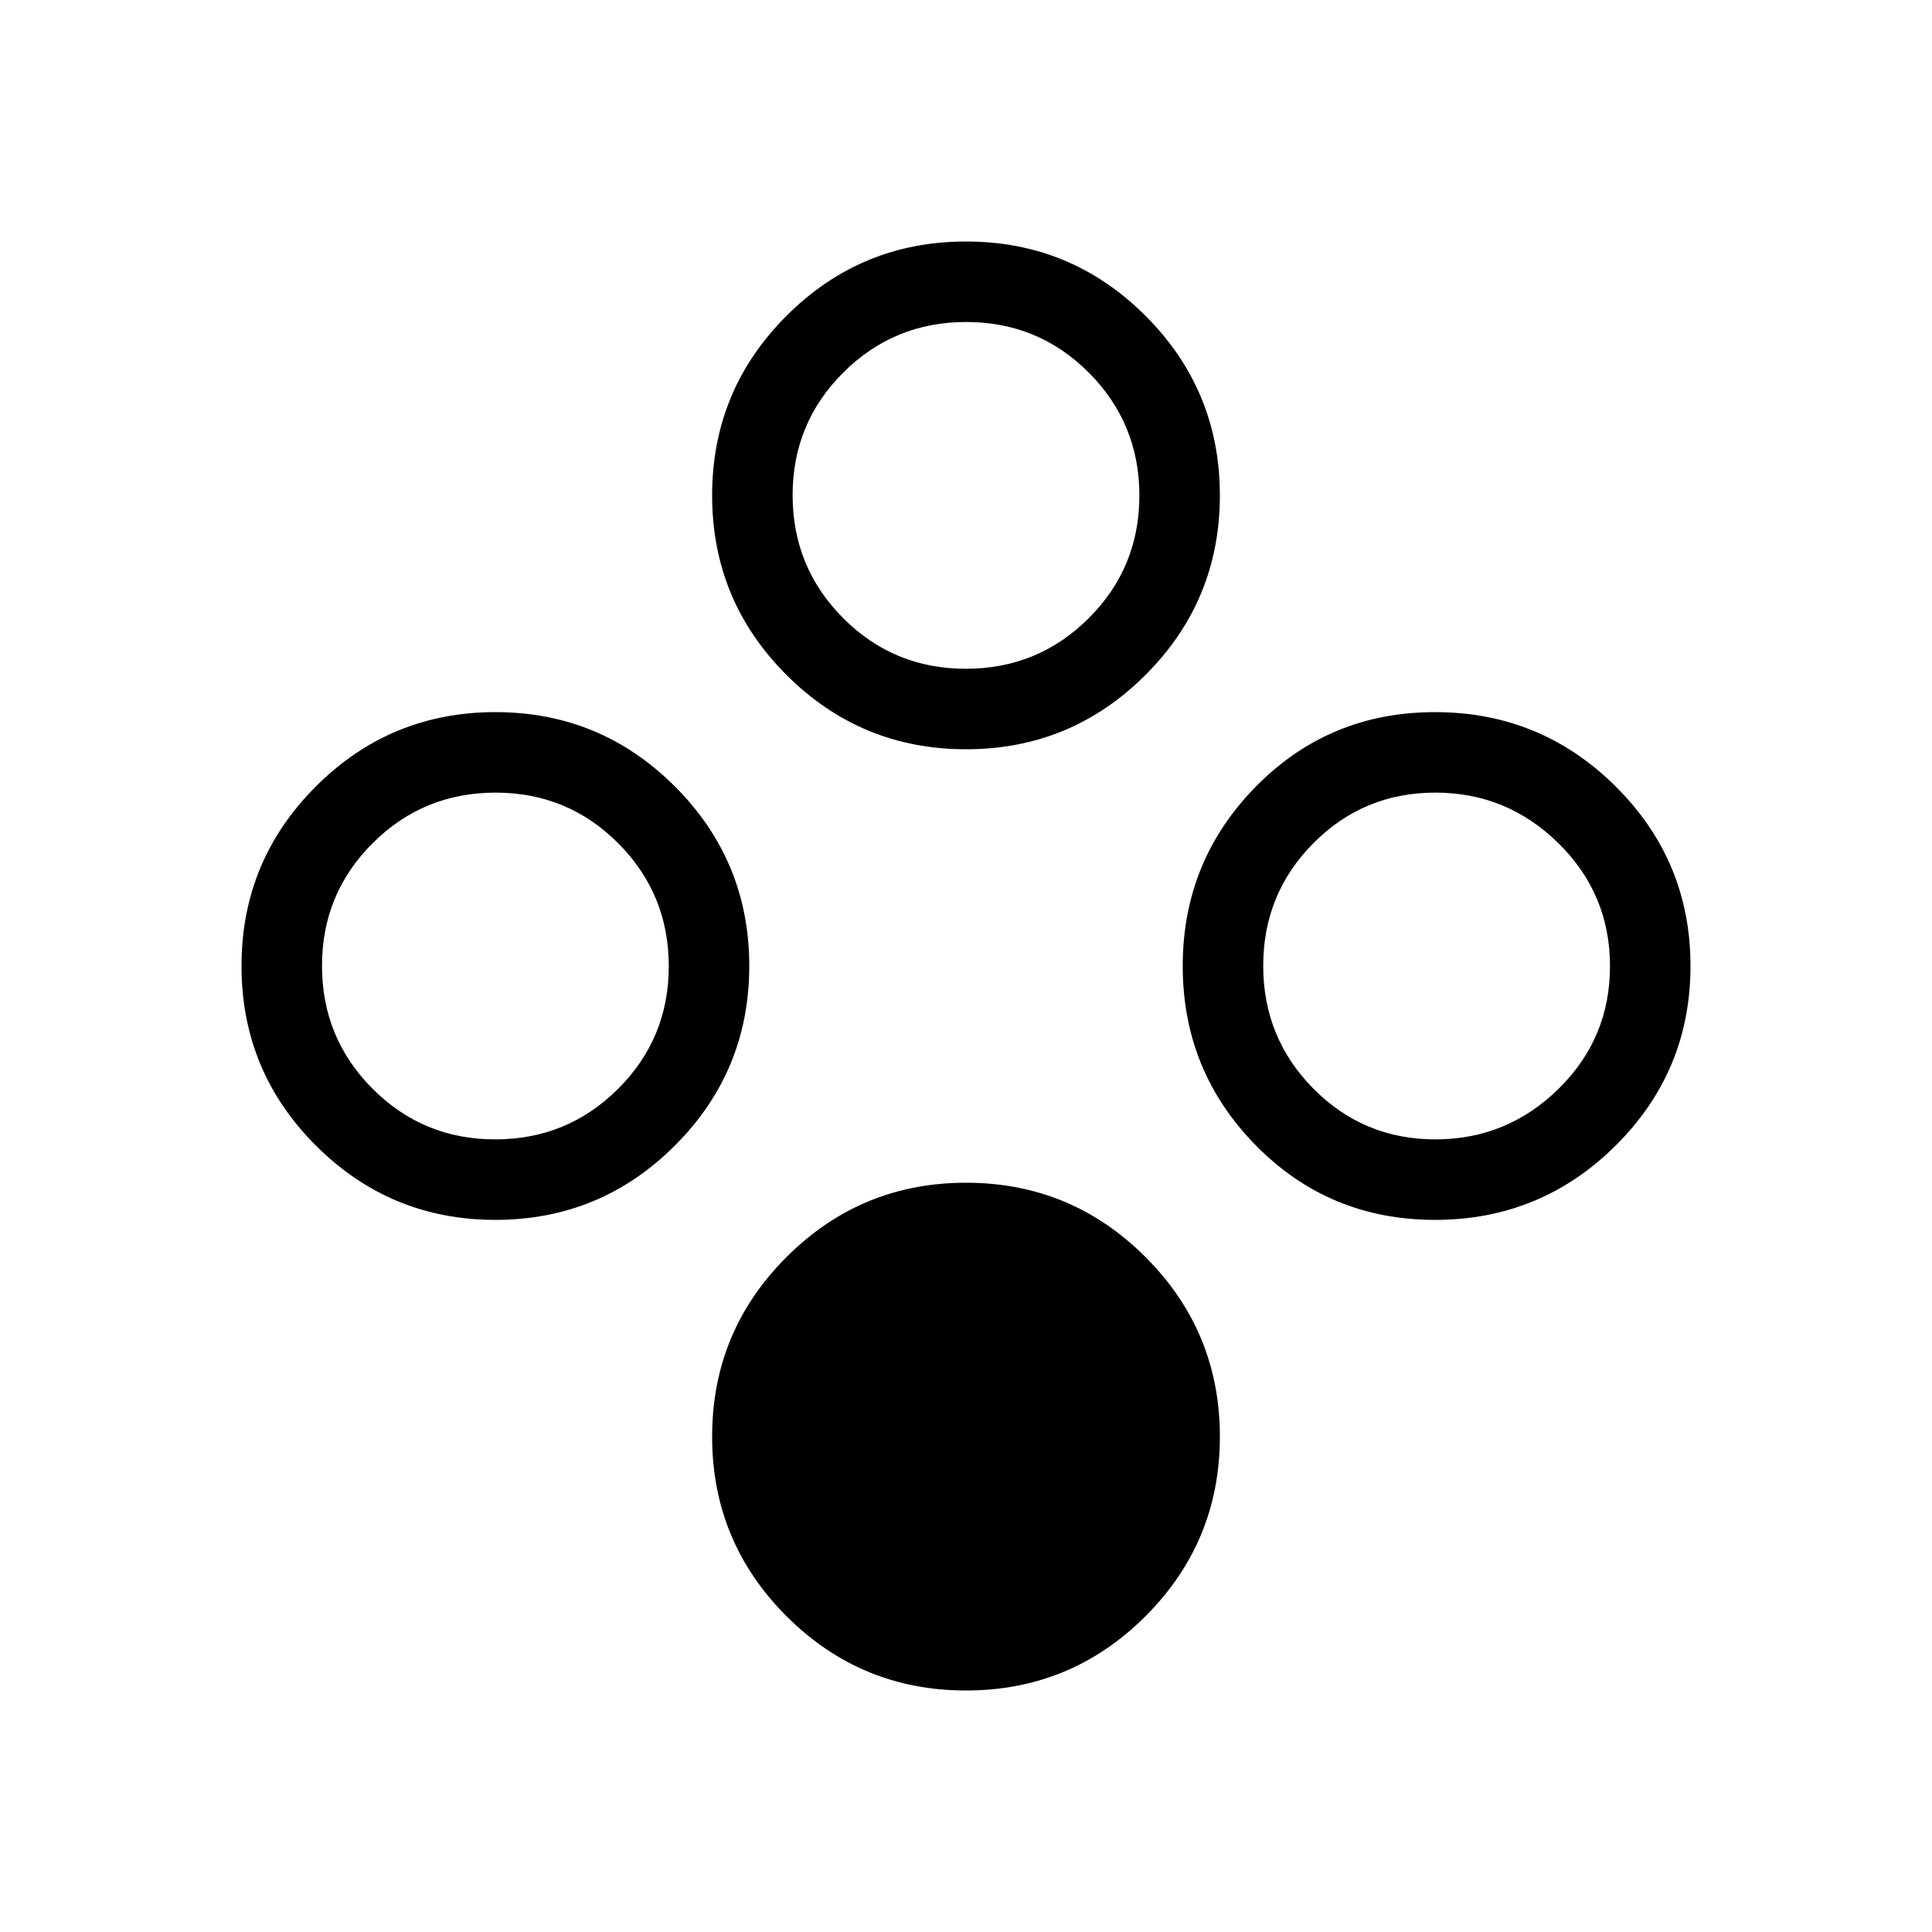 <svg xmlns="http://www.w3.org/2000/svg" height="24" viewBox="0 -960 960 960" width="24"><path d="M480-120q-52.26 0-89.21-36.94-36.94-36.95-36.94-89.21 0-52.27 36.94-89.21 36.95-36.95 89.21-36.95 52.26 0 89.21 36.95 36.94 36.94 36.94 89.21 0 52.26-36.94 89.21Q532.26-120 480-120Zm0-467.69q-52.26 0-89.21-36.95-36.94-36.94-36.94-89.21 0-52.26 36.94-89.21Q427.74-840 480-840q52.26 0 89.21 36.94 36.94 36.95 36.94 89.21 0 52.27-36.94 89.21-36.95 36.95-89.21 36.95Zm-.09-40q35.86 0 61.05-25.1 25.19-25.11 25.19-60.97t-25.1-61.05Q515.95-800 480.09-800t-61.05 25.1q-25.19 25.1-25.19 60.96t25.1 61.06q25.1 25.19 60.96 25.19ZM246.15-353.85q-52.26 0-89.21-36.94Q120-427.74 120-480q0-52.26 36.94-89.21 36.95-36.94 89.21-36.94 52.27 0 89.21 36.94 36.95 36.95 36.95 89.21 0 52.26-36.95 89.21-36.94 36.94-89.21 36.94Zm-.09-40q35.86 0 61.06-25.1 25.19-25.1 25.19-60.96t-25.1-61.05q-25.11-25.19-60.97-25.19t-61.05 25.1Q160-515.95 160-480.09t25.1 61.05q25.1 25.19 60.96 25.19Zm466.99 40q-52.59 0-88.97-36.94-36.39-36.95-36.39-89.21 0-52.26 36.39-89.21 36.38-36.94 88.97-36.94 52.6 0 89.77 36.94Q840-532.26 840-480q0 52.26-37.18 89.21-37.17 36.94-89.77 36.94Zm.16-40q35.64 0 61.21-25.1Q800-444.05 800-479.91t-25.58-61.05q-25.57-25.19-61.21-25.19-35.63 0-60.57 25.1-24.95 25.1-24.95 60.96t24.95 61.05q24.94 25.19 60.57 25.19Z"/></svg>